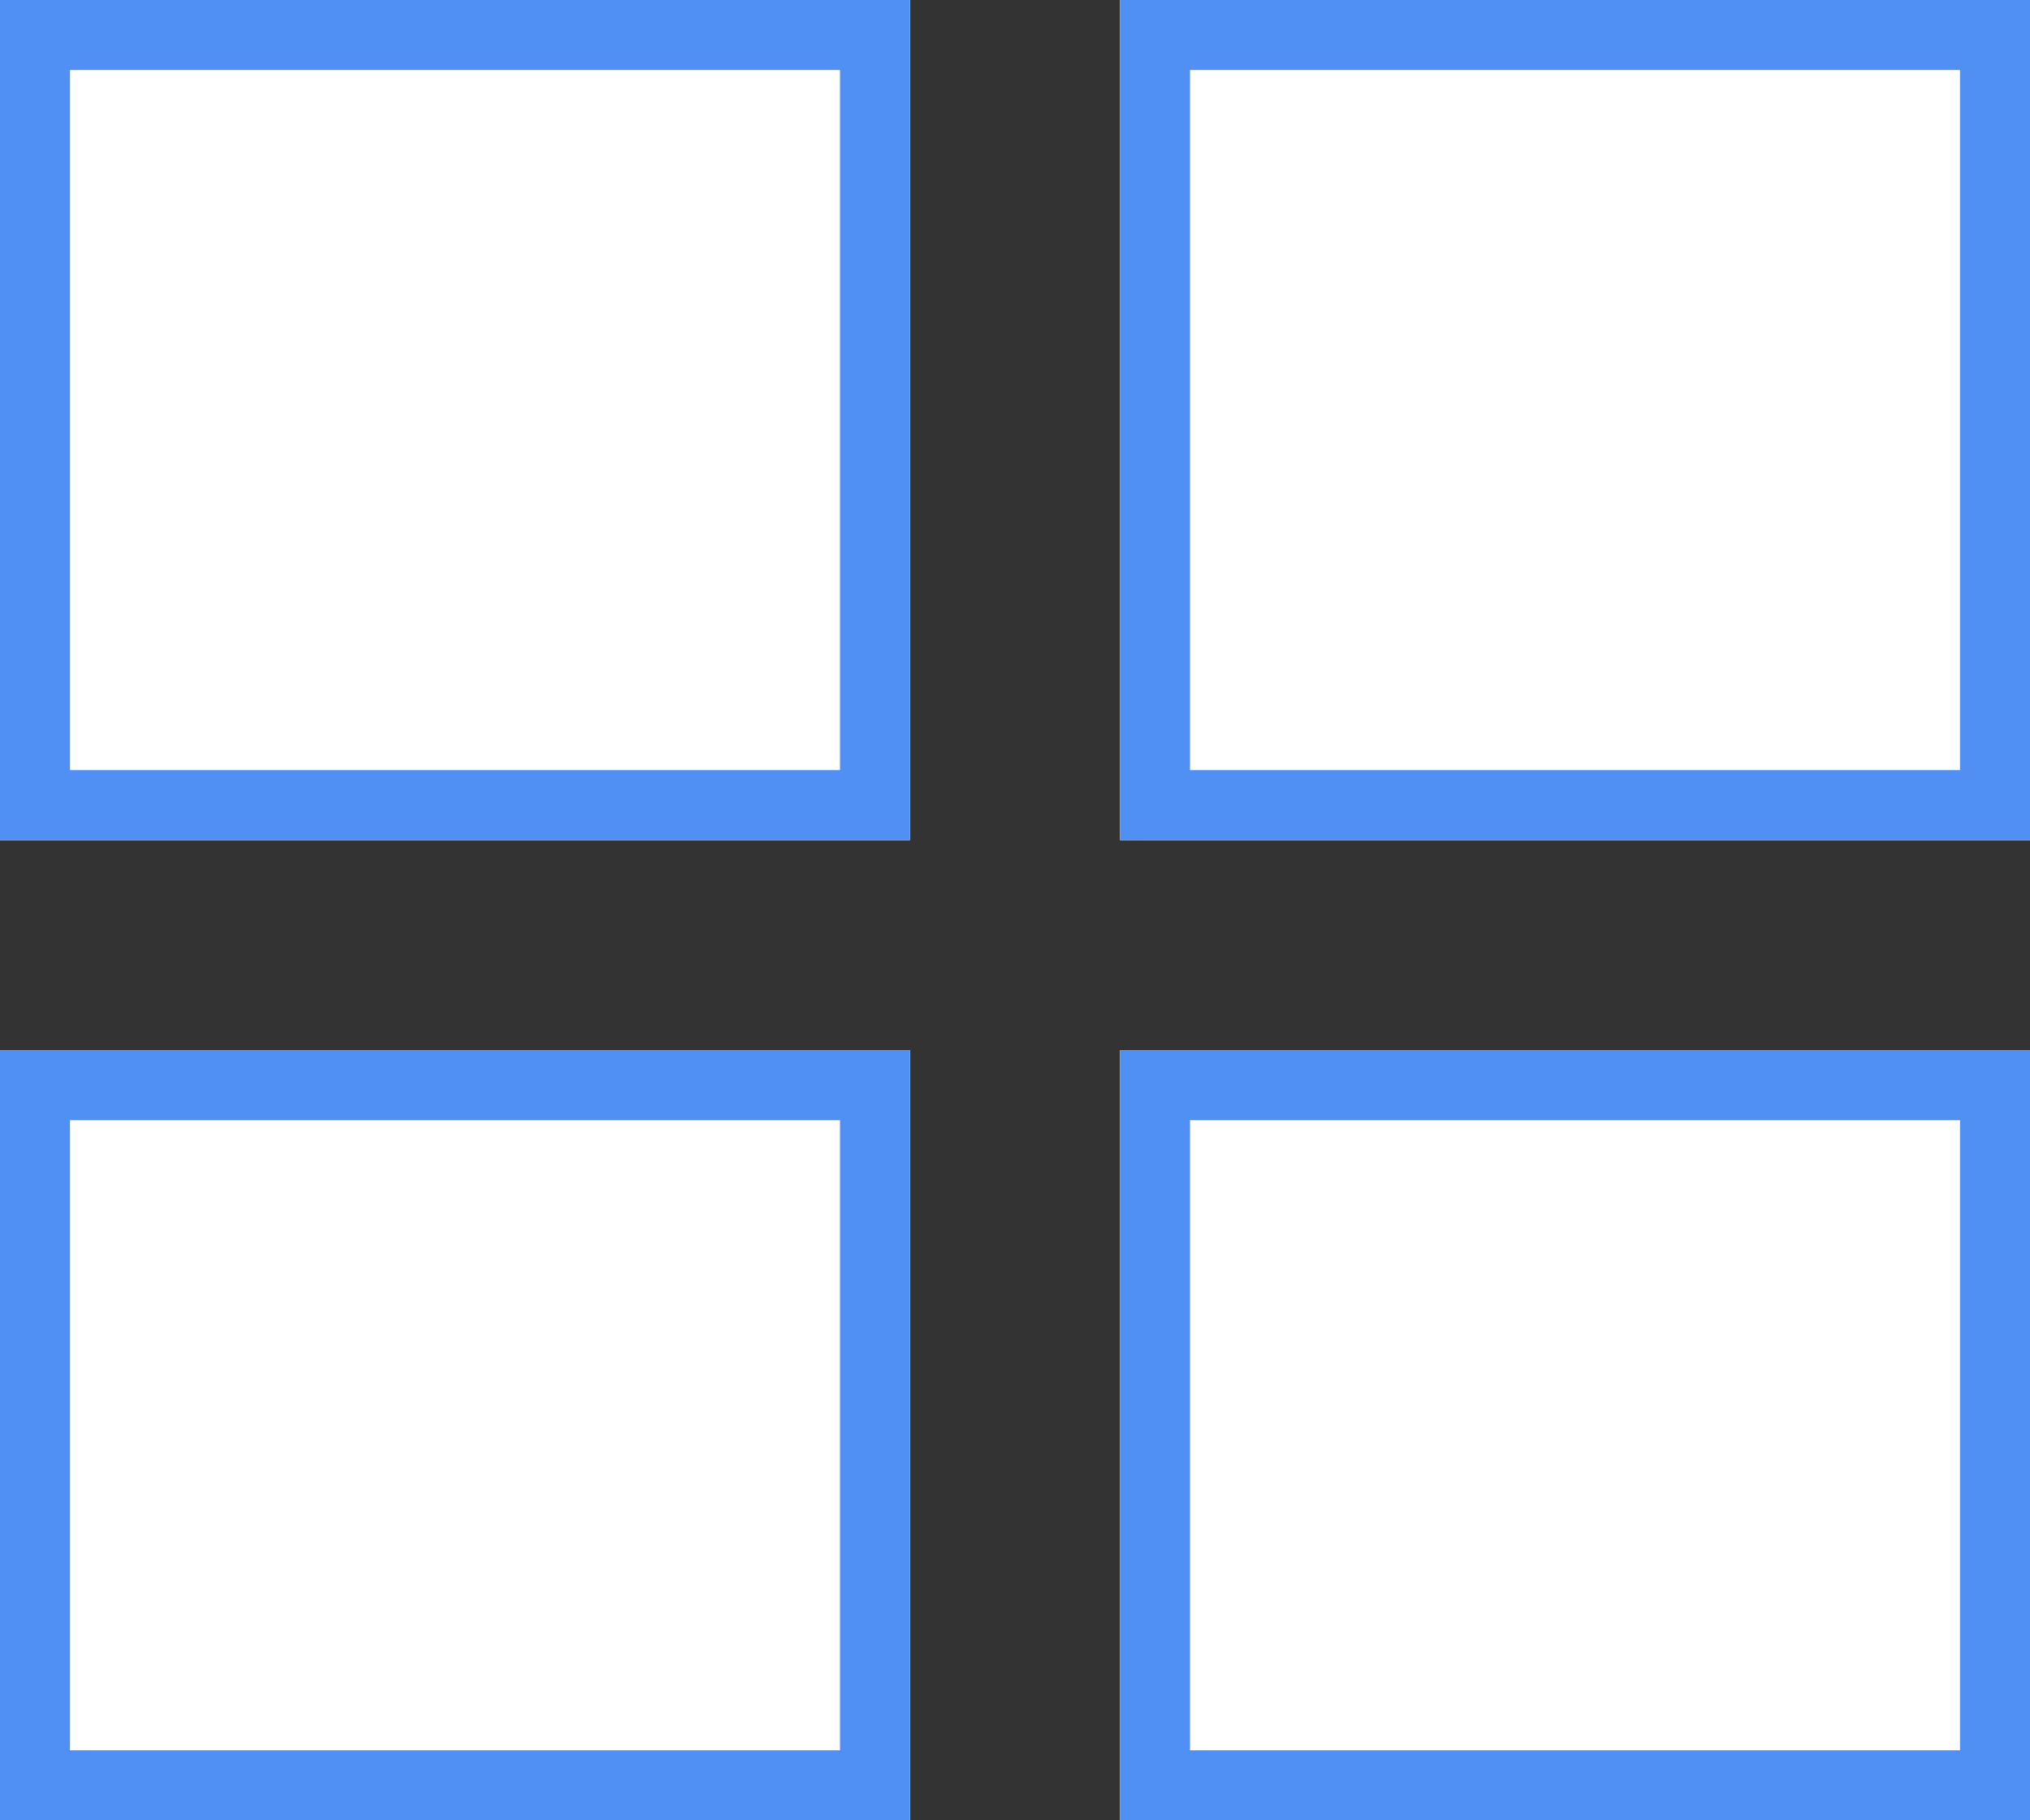 <svg xmlns="http://www.w3.org/2000/svg" width="29" height="26" viewBox="0 0 29 26">
  <rect x="0" y="0" width="29" height="26" fill="#333333" stroke="none"/>
  <g id="Grupo_126" data-name="Grupo 126" transform="translate(-30 -613)">
    <g id="Rectángulo_9" data-name="Rectángulo 9" transform="translate(30 613)" fill="#fff" stroke="#508ff4" stroke-width="1">
      <rect width="13" height="12" stroke="none"/>
      <rect x="0.5" y="0.5" width="12" height="11" fill="none"/>
    </g>
    <g id="Rectángulo_10" data-name="Rectángulo 10" transform="translate(46 613)" fill="#fff" stroke="#508ff4" stroke-width="1">
      <rect width="13" height="12" stroke="none"/>
      <rect x="0.5" y="0.5" width="12" height="11" fill="none"/>
    </g>
    <g id="Rectángulo_11" data-name="Rectángulo 11" transform="translate(30 628)" fill="#fff" stroke="#508ff4" stroke-width="1">
      <rect width="13" height="11" stroke="none"/>
      <rect x="0.5" y="0.5" width="12" height="10" fill="none"/>
    </g>
    <g id="Rectángulo_12" data-name="Rectángulo 12" transform="translate(46 628)" fill="#fff" stroke="#508ff4" stroke-width="1">
      <rect width="13" height="11" stroke="none"/>
      <rect x="0.5" y="0.5" width="12" height="10" fill="none"/>
    </g>
  </g>
</svg>
